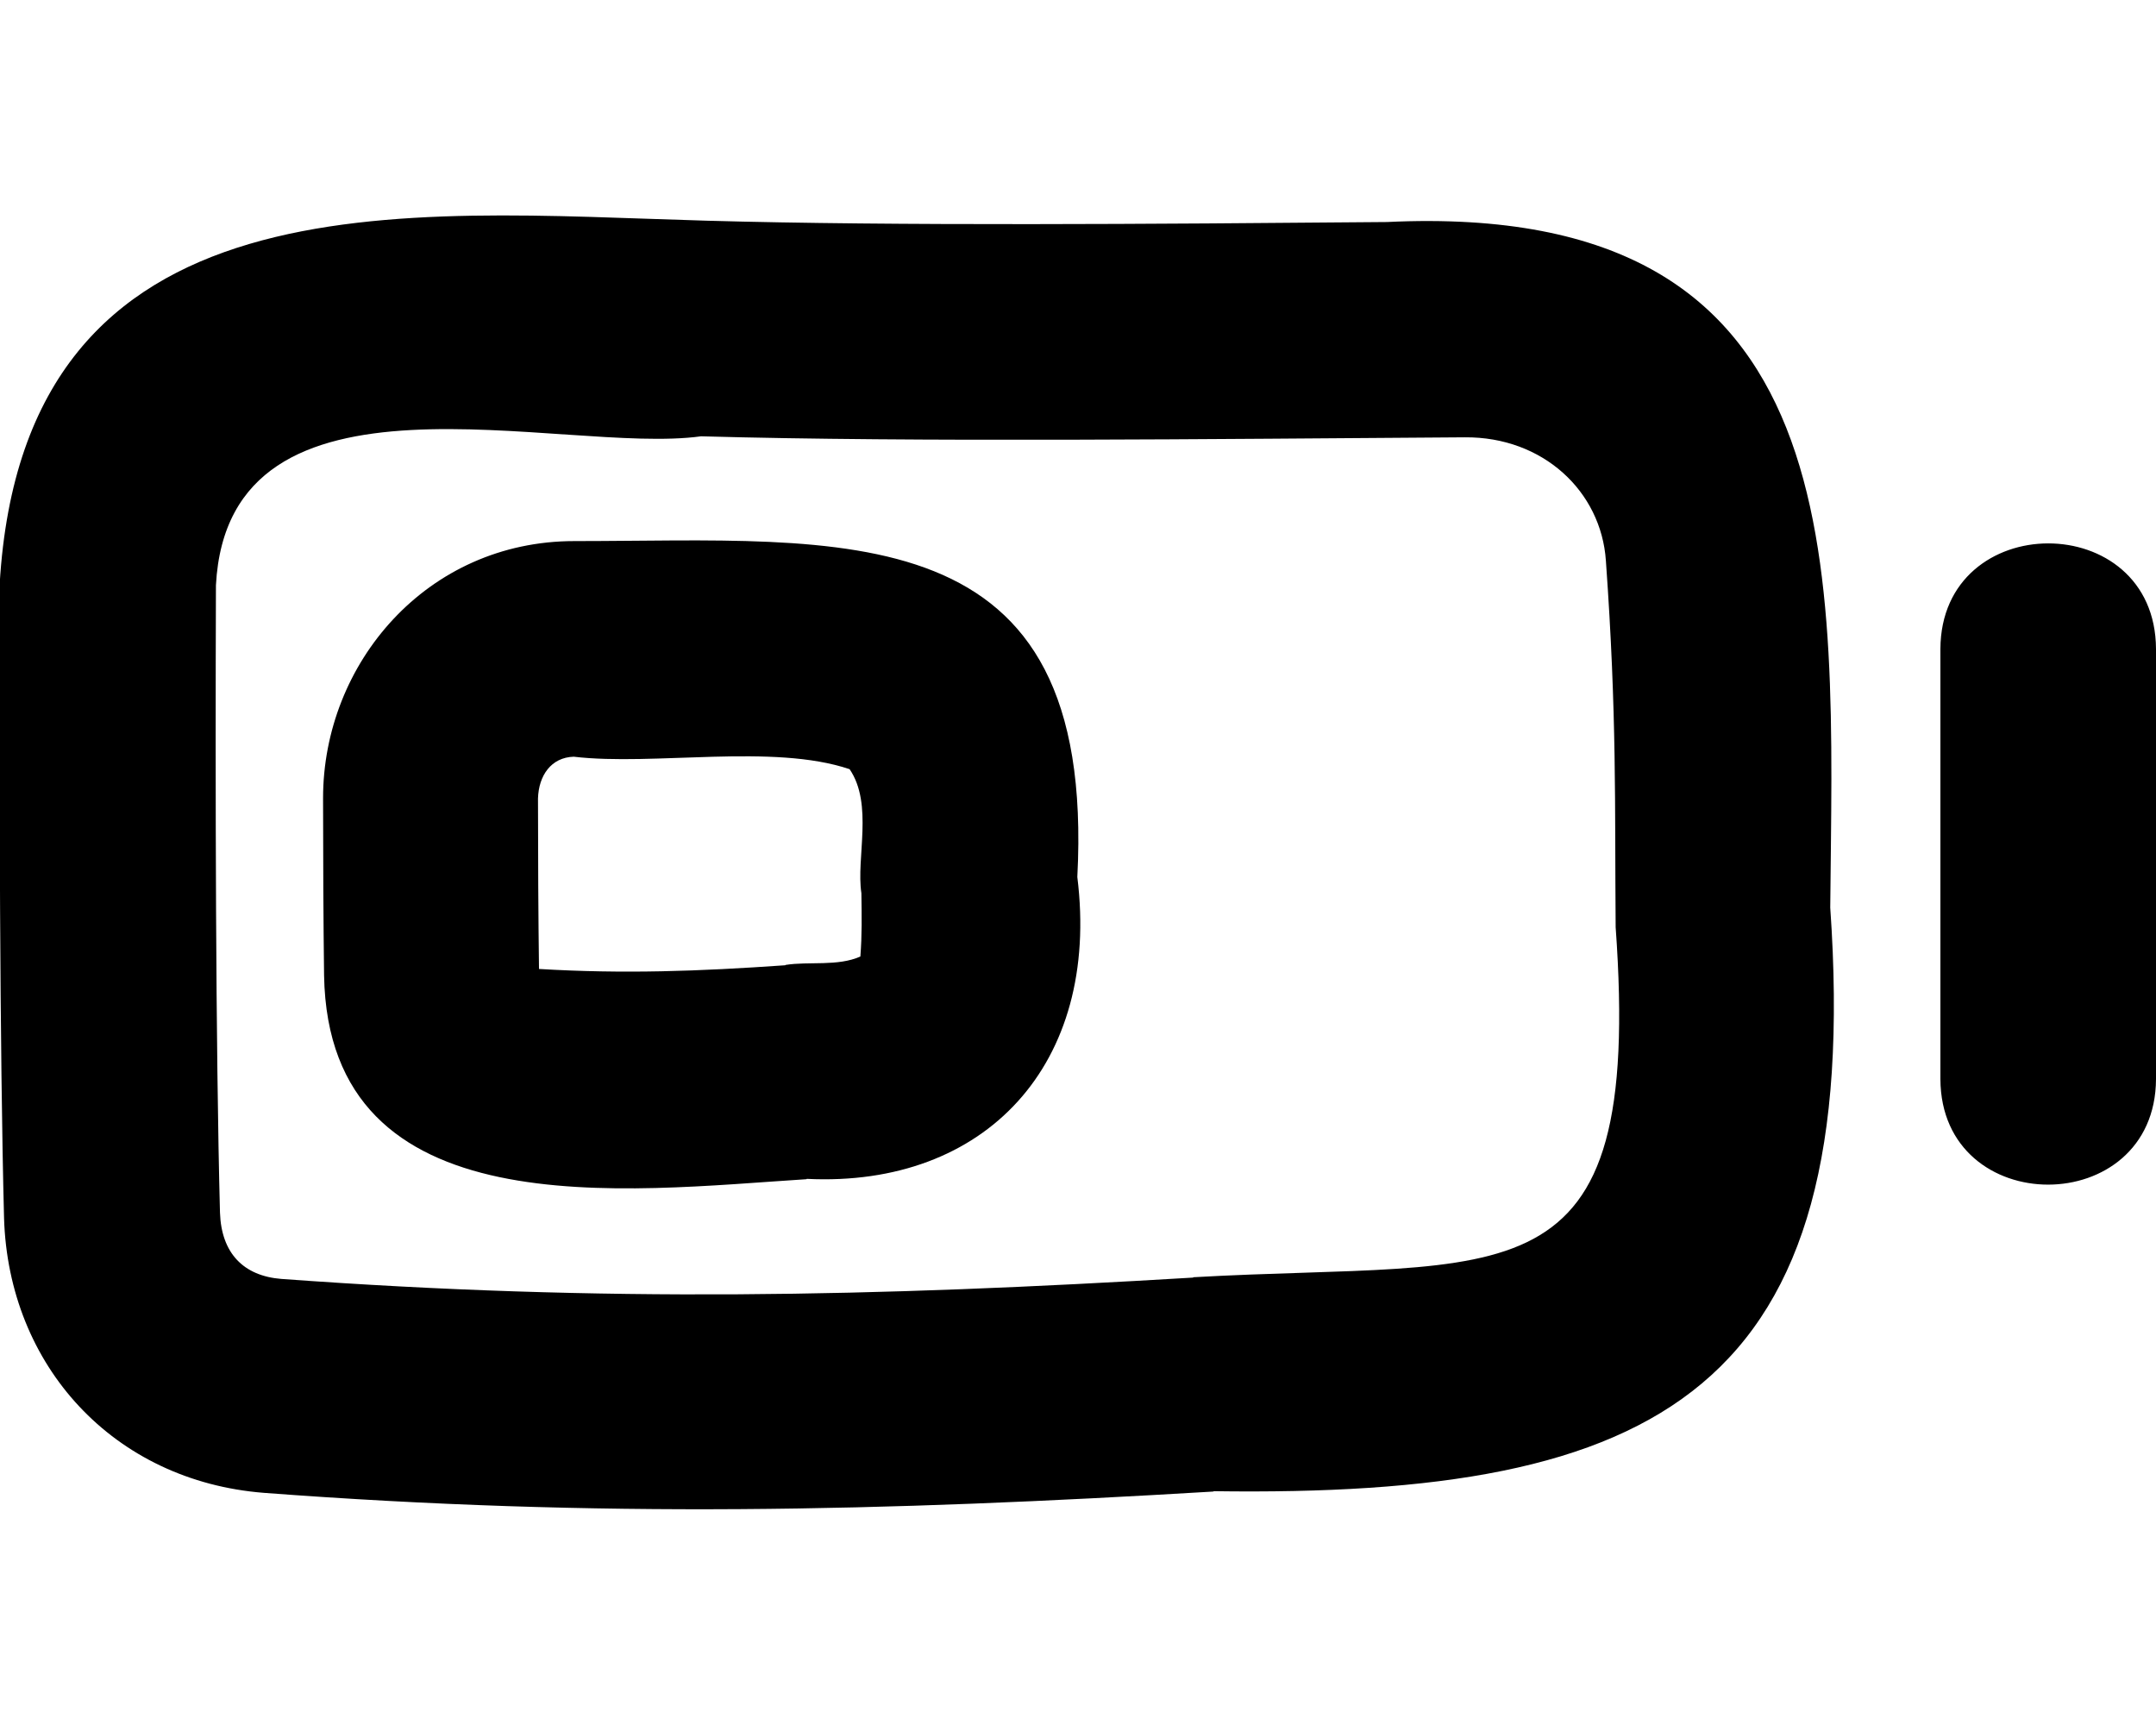 <svg xmlns="http://www.w3.org/2000/svg" viewBox="0 0 640 512"><!--! Font Awesome Pro 7.0.1 by @fontawesome - https://fontawesome.com License - https://fontawesome.com/license (Commercial License) Copyright 2025 Fonticons, Inc. --><path fill="currentColor" d="M360.3 442.7c-98.4 5.9-182.5 7.9-281.9 .4-44.7-3.5-75.9-37.7-77.2-81.6-1.3-50.2-1.4-130.3-1.3-188.1 7.2-122.9 120.4-110.4 209.7-107.9 56.5 1.6 132.5 1 202.1 .4 139.8-6.7 132.5 101.8 131.6 203.5 10.1 143.8-50.7 175.1-183.2 173.2zm-6.1-63.6c93.8-5.3 133.6 9.6 125.4-103.9-.3-36.6 .4-62.7-2.9-108.8-1.4-20.5-18.6-36.8-41.9-36.6-74.5 .5-162.8 1.5-226.7-.3-41.3 5.7-140.3-25.4-144 44.2-.2 58-.1 137.2 1.2 186.2 .4 12.1 7 18.8 18.2 19.7 95.6 7 175.9 5.3 270.7-.4zM239.4 350c-53.5 3.4-141.9 15.1-143.2-60.5-.2-15.6-.3-35.3-.3-52.6 0-40 30.8-76.3 74.6-76.3 79.9 0 155-9.4 149.3 99.7 6.9 55.5-27.2 92.2-80.3 89.6zm-6.2-63.6c6.9-1.1 15.5 .5 22.2-2.5 .5-6.5 .4-12 .3-18.8-1.6-10.4 3.6-26.4-3.5-36.8-22.8-7.7-58.1-.9-81.9-3.7-6.7 .2-10.4 5.6-10.6 12.4 0 16.9 .1 35.6 .3 50.6 25.2 1.5 47.3 .7 73.1-1.1zM576 320.3l0-127.7c.2-41.7 63.8-41.8 64 0l0 127.7c-.2 41.7-63.8 41.8-64 0z"/></svg>